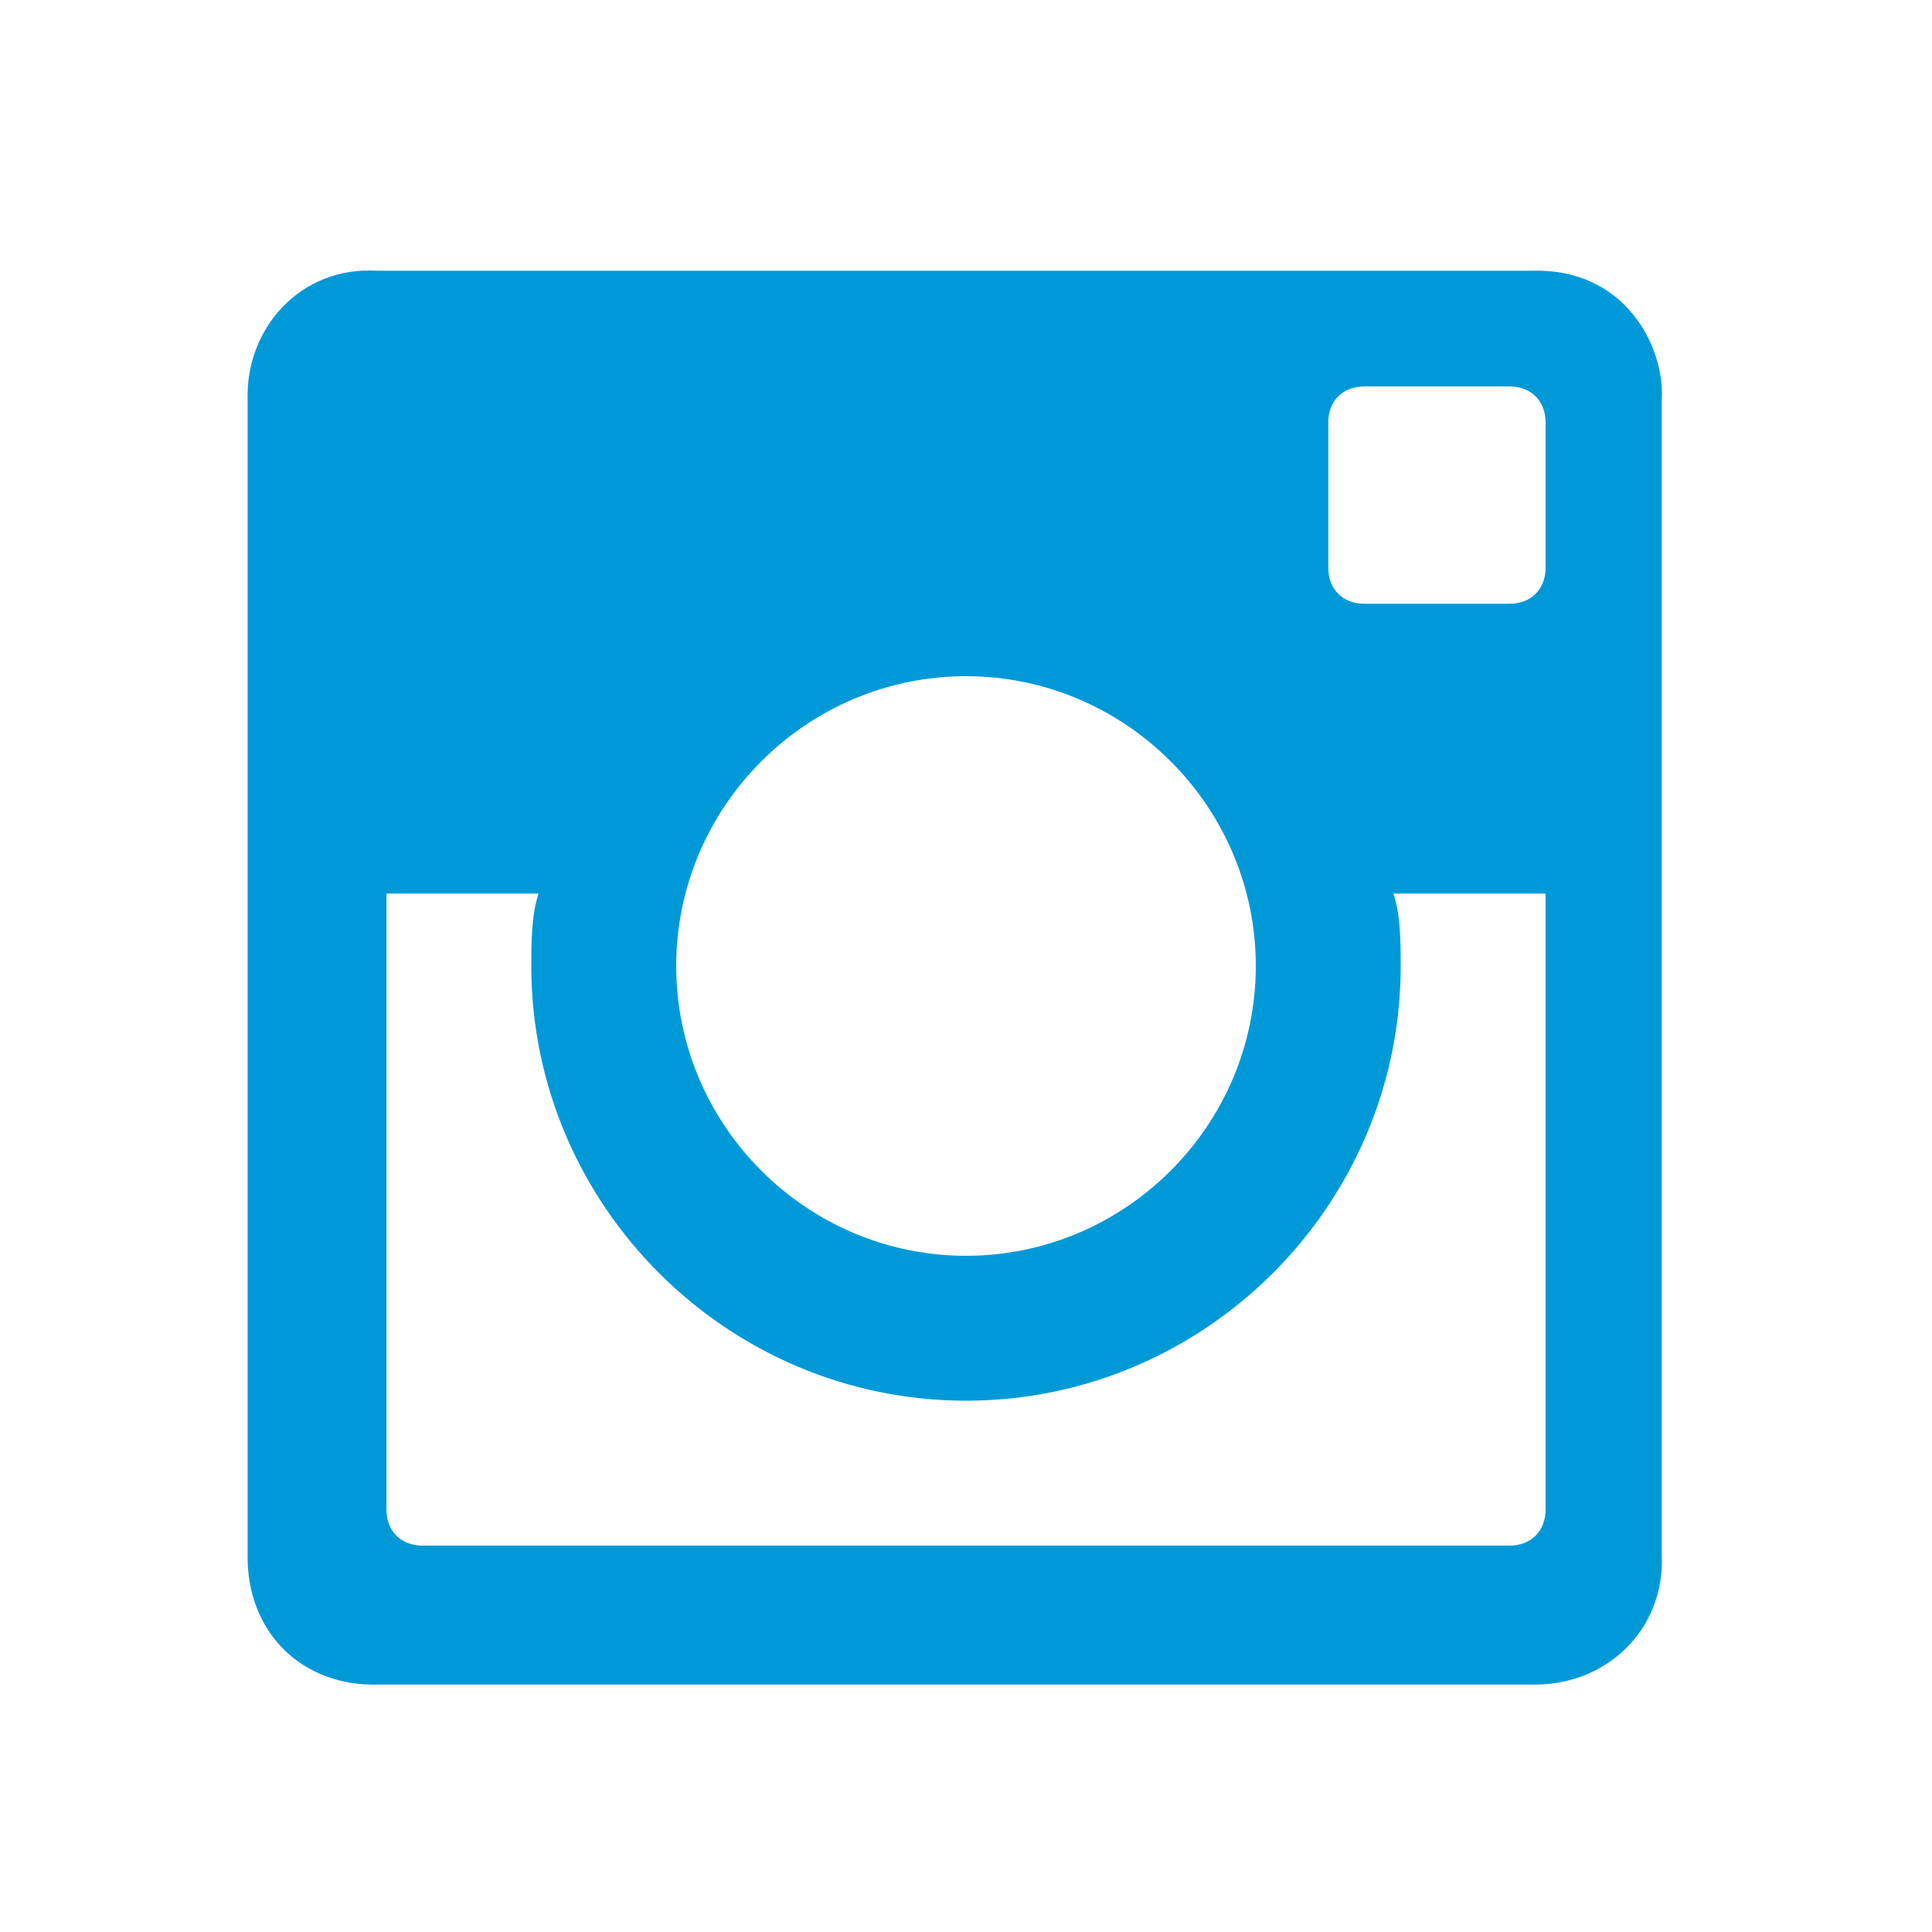 <?xml version="1.0" encoding="UTF-8"?>
<svg width="24px" height="24px" viewBox="0 0 24 24" version="1.1" xmlns="http://www.w3.org/2000/svg" xmlns:xlink="http://www.w3.org/1999/xlink">
    <!-- Generator: Sketch 47.1 (45422) - http://www.bohemiancoding.com/sketch -->
    <title>Icon/post-instagram</title>
    <desc>Created with Sketch.</desc>
    <defs>
        <path d="M4.686,3.363 C3.732,3.305 3.047,4.08 3.076,4.973 L3.076,19.304 C3.058,20.273 3.75,20.957 4.706,20.926 L19.029,20.926 C19.939,20.947 20.688,20.257 20.643,19.304 L20.643,4.973 C20.683,4.287 20.172,3.327 19.029,3.363 L4.686,3.363 Z M12,8.4 C13.98,8.4 15.6,10.02 15.6,12 C15.6,13.98 13.98,15.6 12,15.6 C10.02,15.6 8.4,13.98 8.4,12 C8.4,10.02 10.02,8.4 12,8.4 L12,8.4 Z M5.25,19.2 C4.98,19.2 4.8,19.02 4.8,18.75 L4.8,11.1 L6.69,11.1 C6.6,11.37 6.6,11.73 6.6,12 C6.6,14.97 9.03,17.4 12,17.4 C14.97,17.4 17.4,14.97 17.4,12 C17.4,11.73 17.4,11.37 17.31,11.1 L19.2,11.1 L19.2,18.75 C19.2,19.02 19.02,19.2 18.75,19.2 L5.25,19.2 L5.25,19.2 Z M19.2,7.05 C19.2,7.32 19.02,7.5 18.75,7.5 L16.95,7.5 C16.68,7.5 16.5,7.32 16.5,7.05 L16.5,5.25 C16.5,4.98 16.68,4.8 16.95,4.8 L18.75,4.8 C19.02,4.8 19.2,4.98 19.2,5.25 L19.2,7.05 L19.2,7.05 Z" id="path-1"></path>
    </defs>
    <g id="Symbols" stroke="none" stroke-width="1" fill="none" fill-rule="evenodd">
        <g id="Icon/post-instagram">
            <mask id="mask-2" fill="white">
                <use xlink:href="#path-1"></use>
            </mask>
            <use id="Shape" fill="#0099D8" xlink:href="#path-1"></use>
        </g>
    </g>
</svg>
